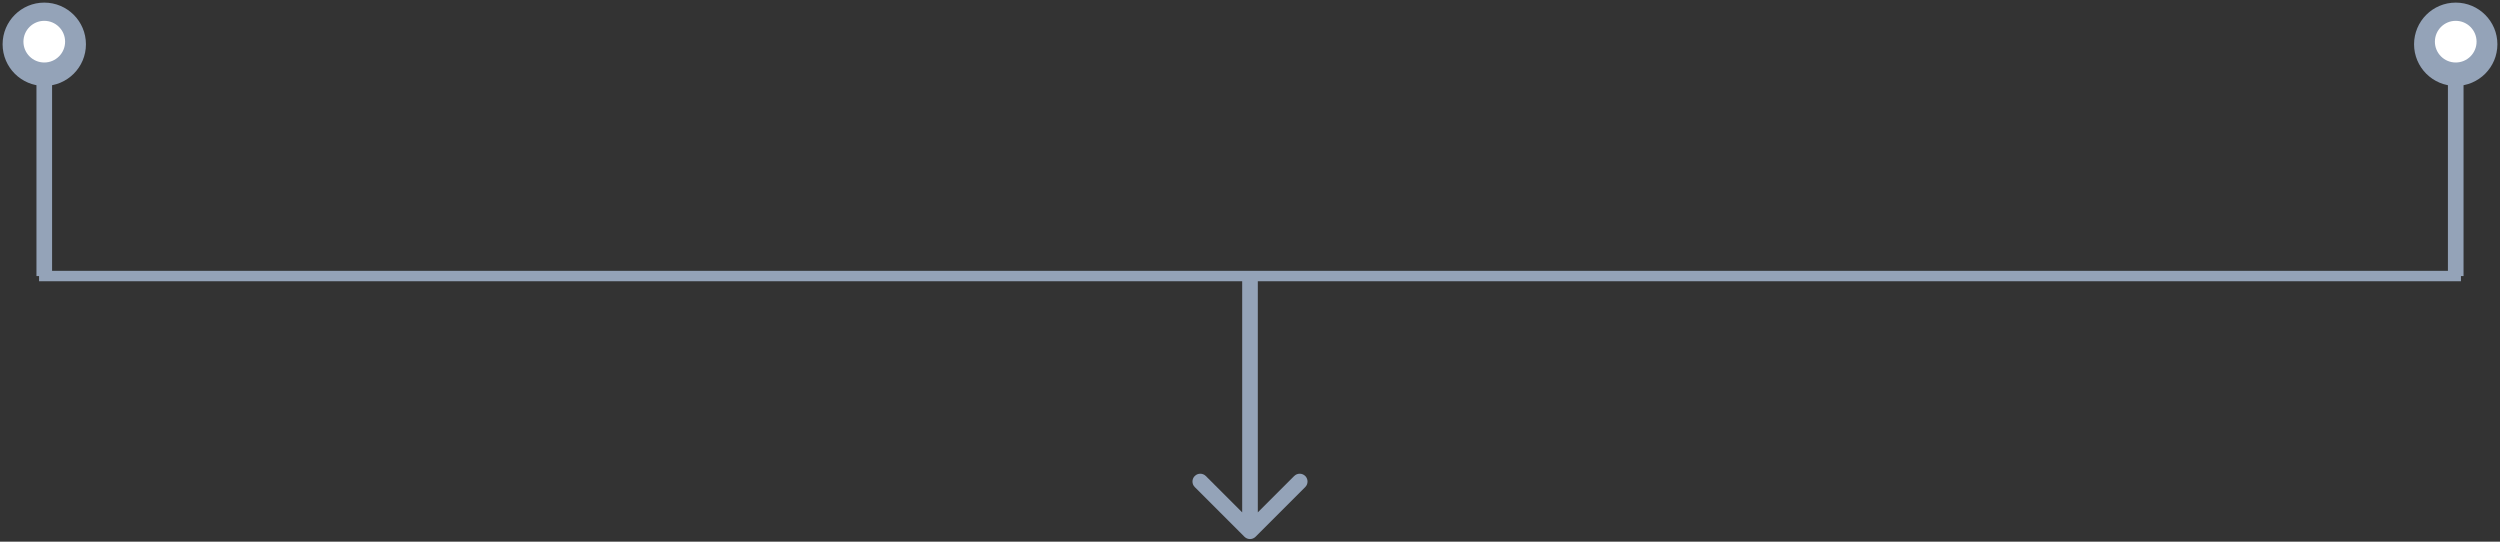 <svg width="480" height="104" viewBox="0 0 480 104" fill="none" xmlns="http://www.w3.org/2000/svg">
<rect x="0" y="0" width="480" height="104" fill="#333333" stroke="none"/>
<path d="M0.5 8.5C0.5 12.918 4.082 16.5 8.5 16.5C12.918 16.5 16.5 12.918 16.5 8.5C16.5 4.082 12.918 0.5 8.5 0.5C4.082 0.5 0.5 4.082 0.5 8.5ZM7 8.5V53H10V8.5H7Z" fill="#94A3B8"/>
<circle cx="8.5" cy="8" r="4" fill="white"/>
<path d="M463.5 8.5C463.5 12.918 467.082 16.5 471.5 16.5C475.918 16.5 479.5 12.918 479.5 8.5C479.5 4.082 475.918 0.5 471.5 0.5C467.082 0.5 463.5 4.082 463.5 8.5ZM470 8.5V53H473V8.5H470Z" fill="#94A3B8"/>
<circle cx="471.5" cy="8" r="4" fill="white"/>
<path d="M238.939 103.061C239.525 103.646 240.475 103.646 241.061 103.061L250.607 93.515C251.192 92.929 251.192 91.979 250.607 91.393C250.021 90.808 249.071 90.808 248.485 91.393L240 99.879L231.515 91.393C230.929 90.808 229.979 90.808 229.393 91.393C228.808 91.979 228.808 92.929 229.393 93.515L238.939 103.061ZM238.5 53L238.5 102L241.5 102L241.5 53L238.5 53Z" fill="#94A3B8"/>
<path d="M472.5 53L7.5 53" stroke="#94A3B8" stroke-width="2"/>
</svg>
